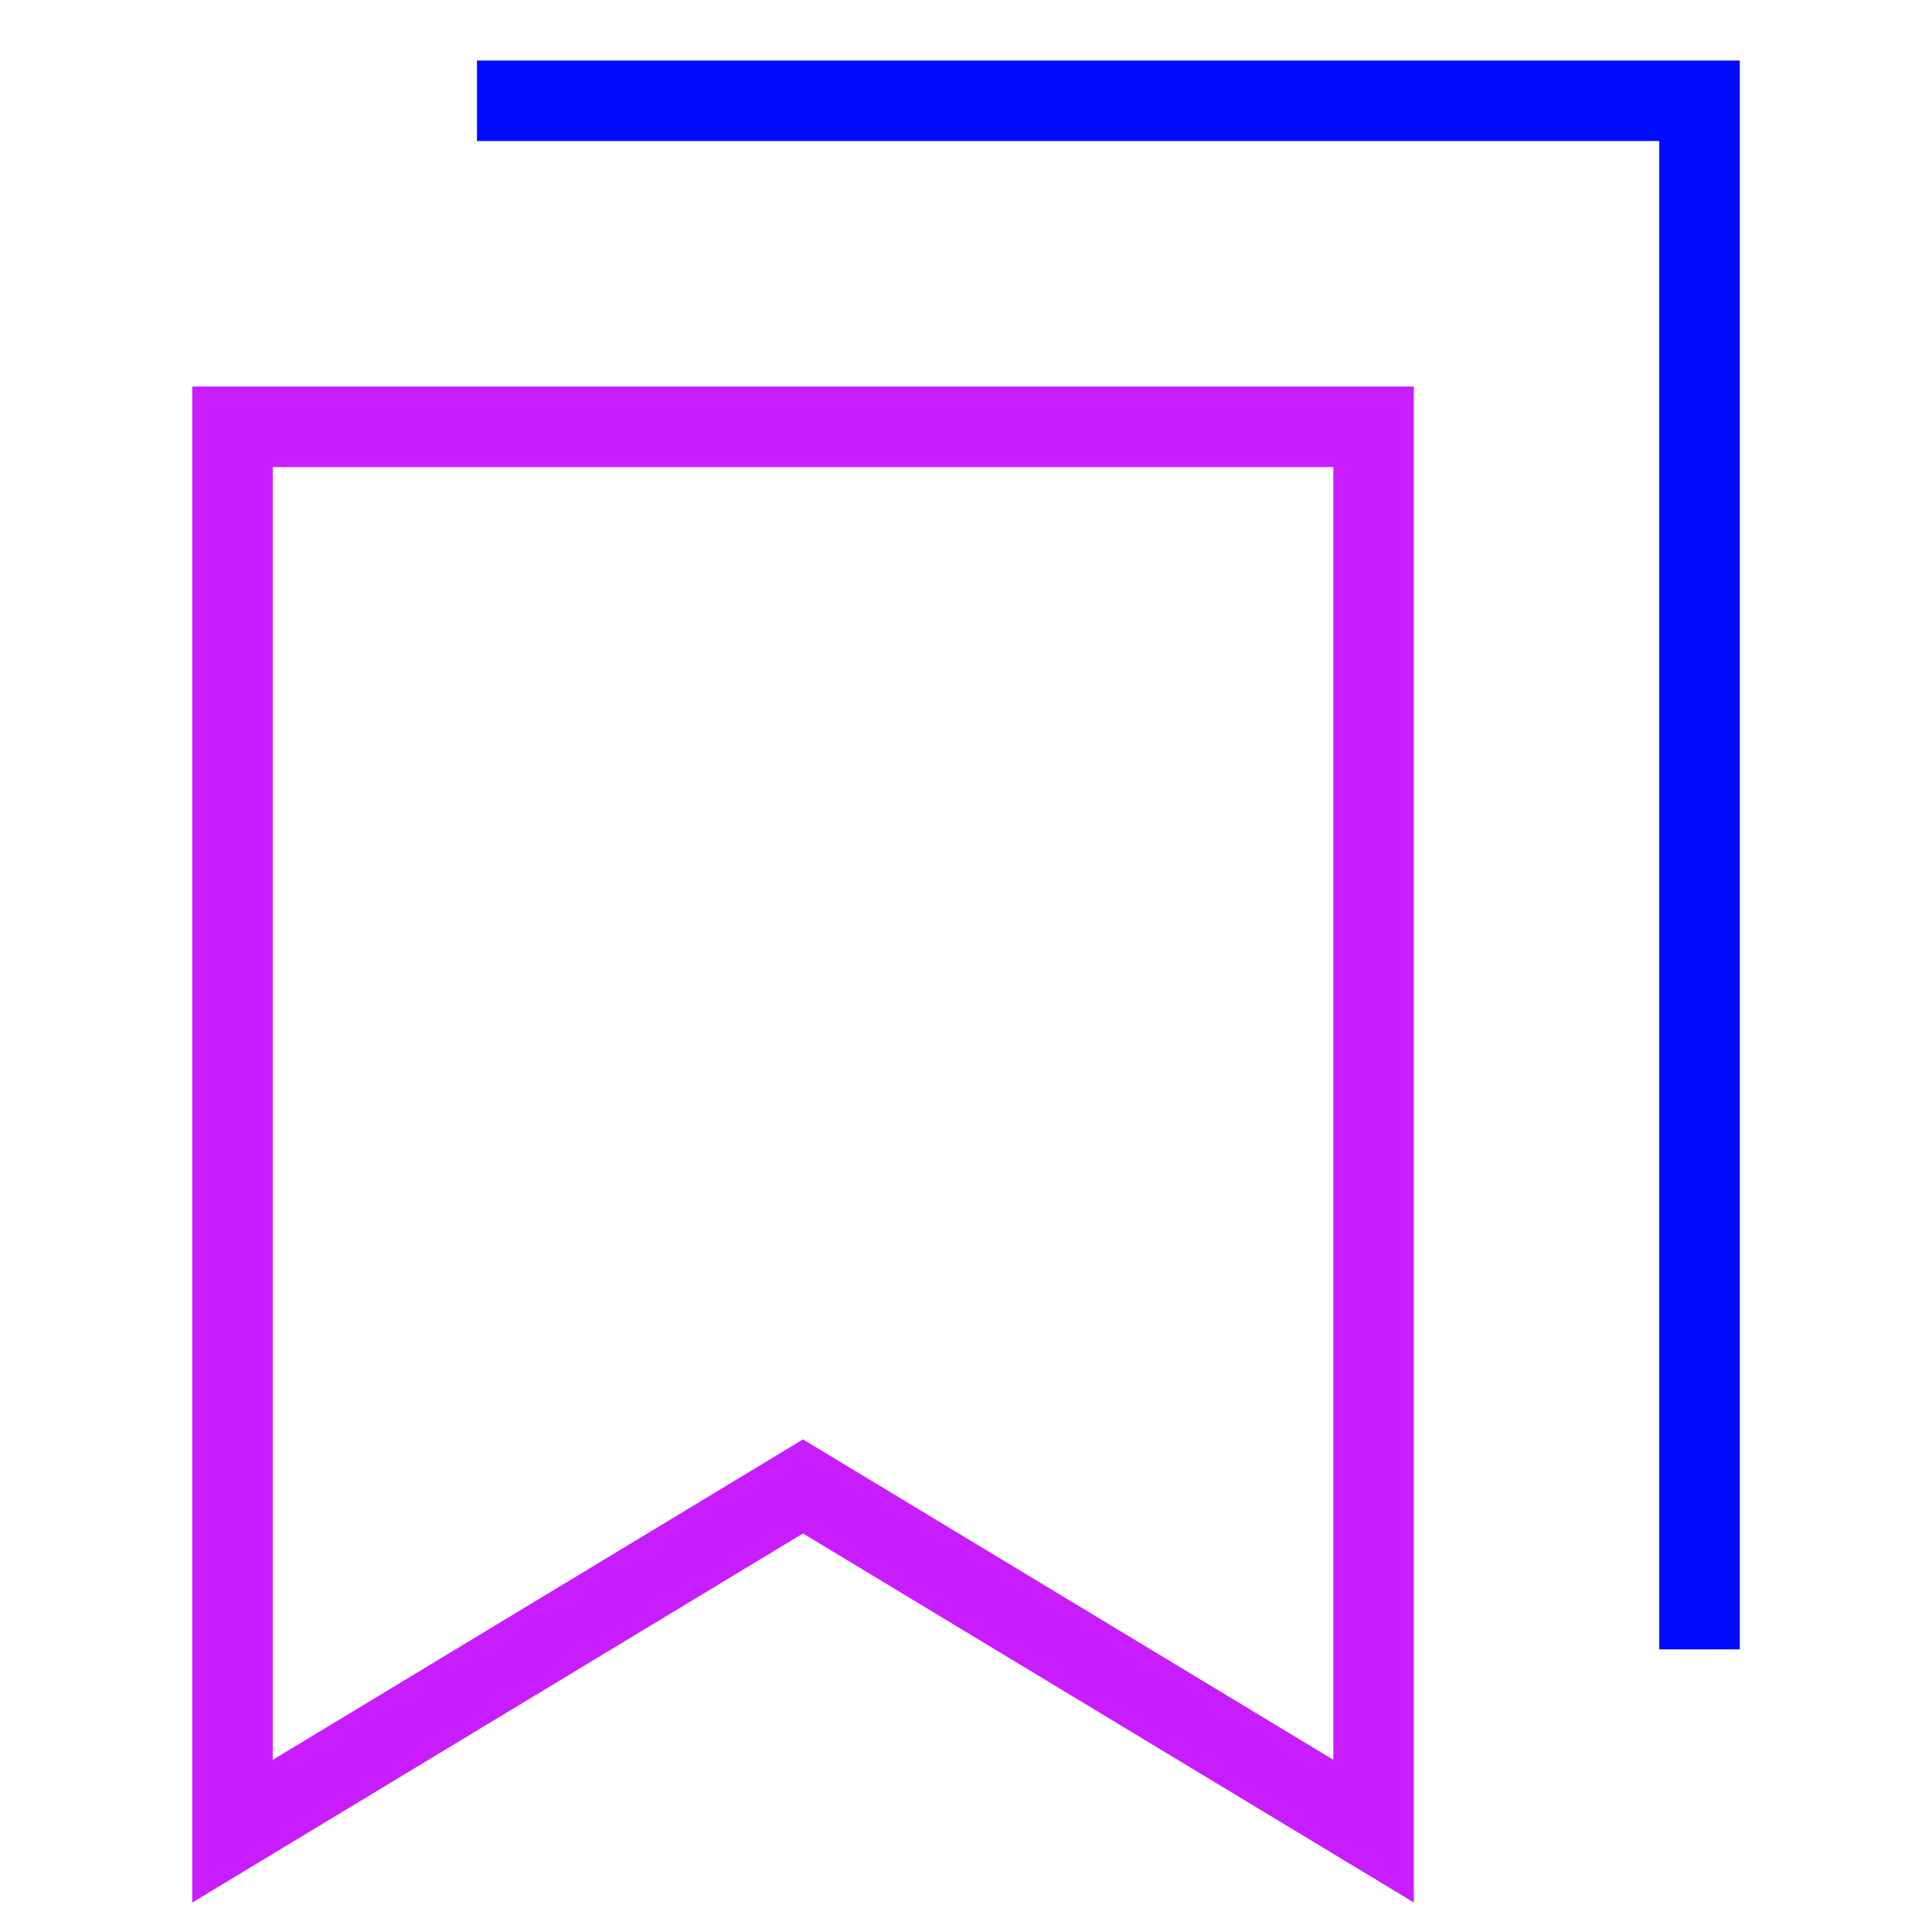 <svg xmlns="http://www.w3.org/2000/svg" fill="none" viewBox="0 0 24 24" id="Double-Bookmark--Streamline-Sharp-Neon">
  <desc>
    Double Bookmark Streamline Icon: https://streamlinehq.com
  </desc>
  <g id="double-bookmark--bookmarks-double-tags-favorite">
    <path id="Rectangle 921" stroke="#c71dff" d="M2.888 5.302h14.175v17.445L9.975 18.465l-7.087 4.283V5.302Z" stroke-width="1"></path>
    <path id="Rectangle 922" stroke="#000cfe" d="M5.925 1.252h15.187v19.237" stroke-width="1"></path>
  </g>
</svg>